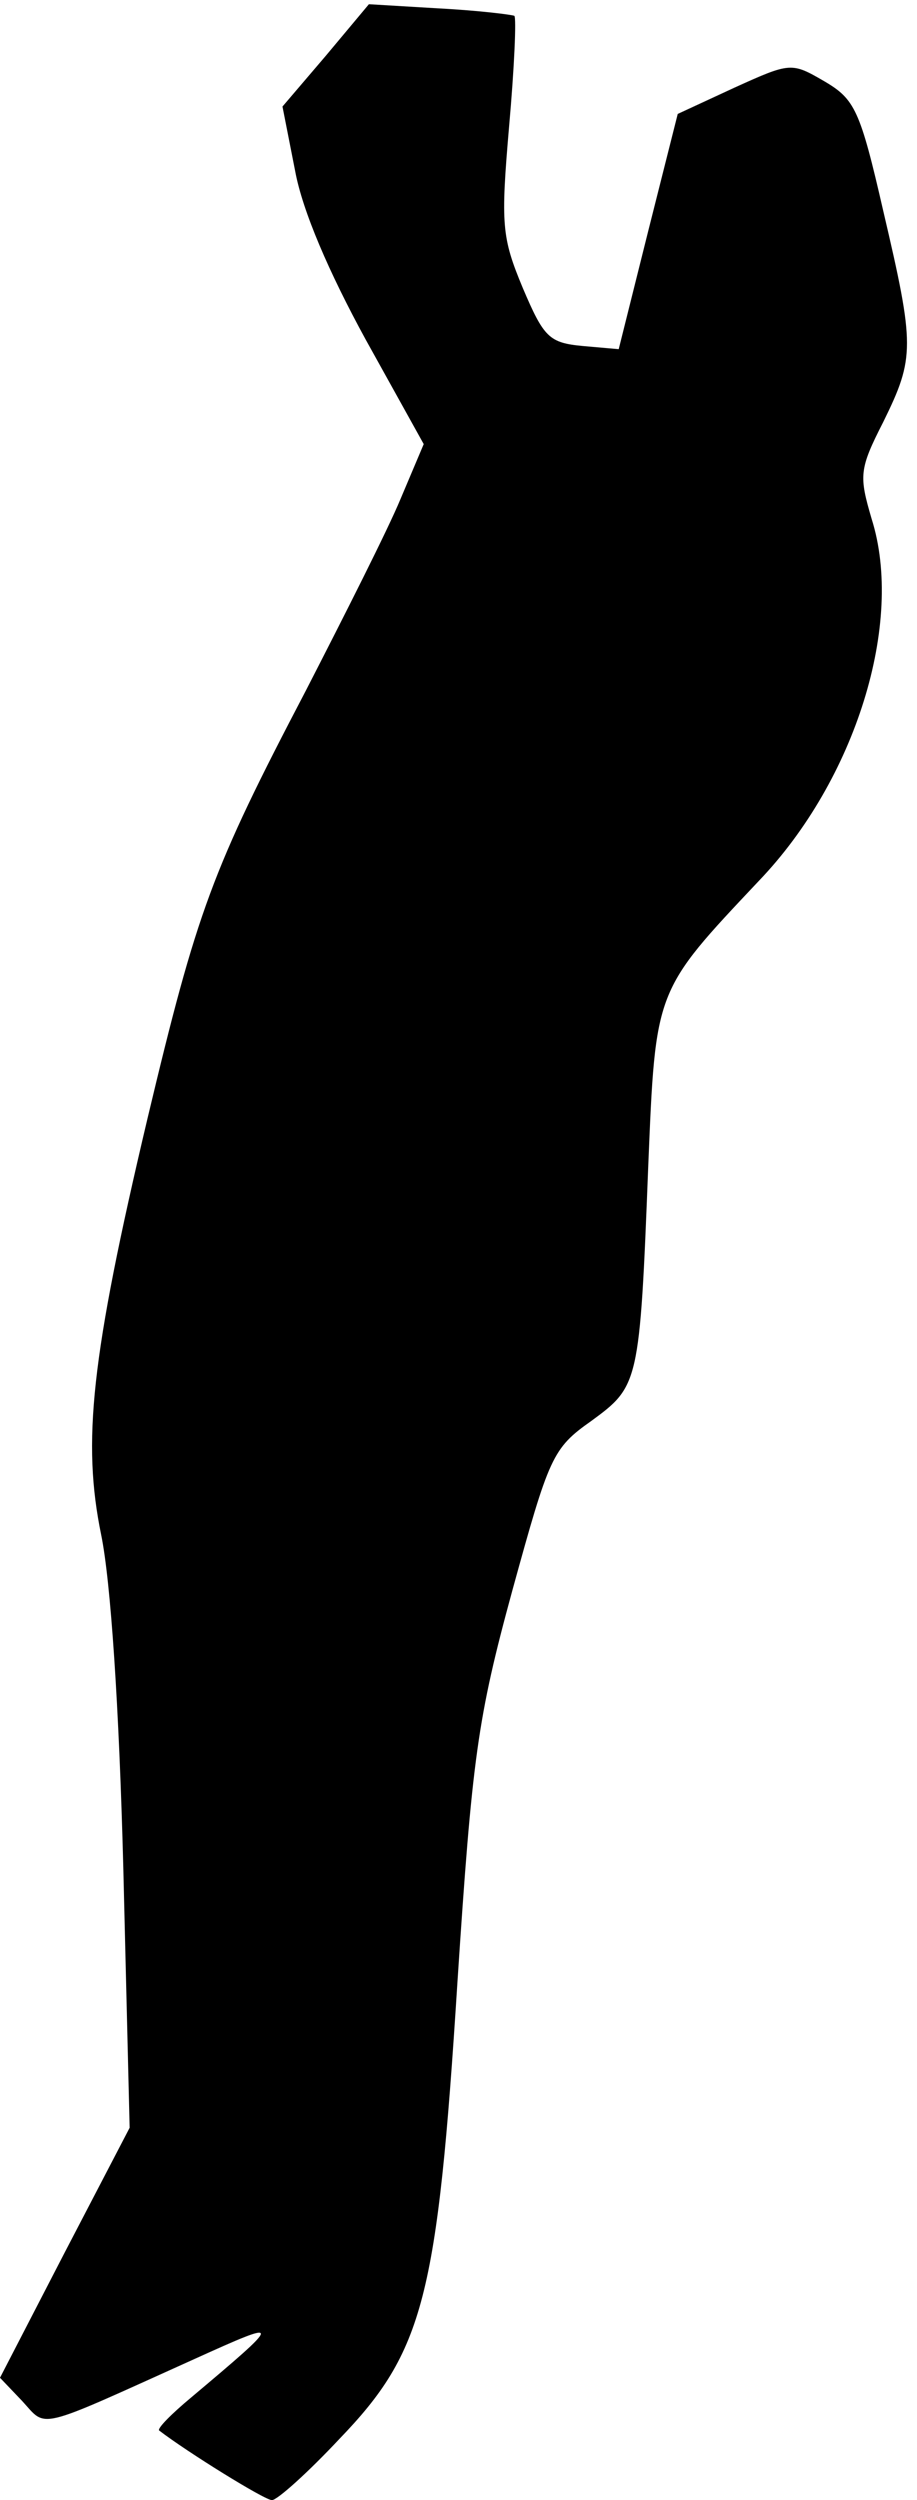 <?xml version="1.0" standalone="no"?>
<!DOCTYPE svg PUBLIC "-//W3C//DTD SVG 20010904//EN"
 "http://www.w3.org/TR/2001/REC-SVG-20010904/DTD/svg10.dtd">
<svg version="1.0" xmlns="http://www.w3.org/2000/svg"
 width="87pt" height="237pt" viewBox="0 0 87 237"
 preserveAspectRatio="xMidYMid meet">
<g transform="translate(0,237) scale(0.1,-0.1)"
fill="#000000" stroke="none">
<path fill="#000000" stroke="none" d="M309 2317 l-41 -48 12 -61 c7 -38 32
-96 67 -160 l55 -99 -22 -52 c-12 -29 -53 -110 -90 -182 -89 -170 -103 -208
-150 -405 -54 -228 -62 -307 -44 -395 9 -44 17 -162 21 -316 l6 -246 -62 -119
-61 -118 21 -22 c24 -26 11 -29 164 40 84 38 84 37 -4 -37 -18 -15 -32 -29
-30 -31 26 -20 100 -66 107 -66 5 0 34 26 64 58 80 83 93 134 112 433 14 213
19 250 52 371 35 127 38 135 75 161 45 33 46 35 54 241 7 169 6 166 105 271
92 96 138 245 107 343 -12 41 -12 47 11 92 30 61 30 72 0 200 -22 96 -27 106
-56 123 -31 18 -32 18 -85 -6 l-54 -25 -28 -111 -28 -112 -34 3 c-32 3 -37 8
-57 55 -20 48 -21 60 -13 153 5 56 7 103 5 105 -2 1 -33 5 -71 7 l-67 4 -41
-49z"/>
</g>
</svg>
